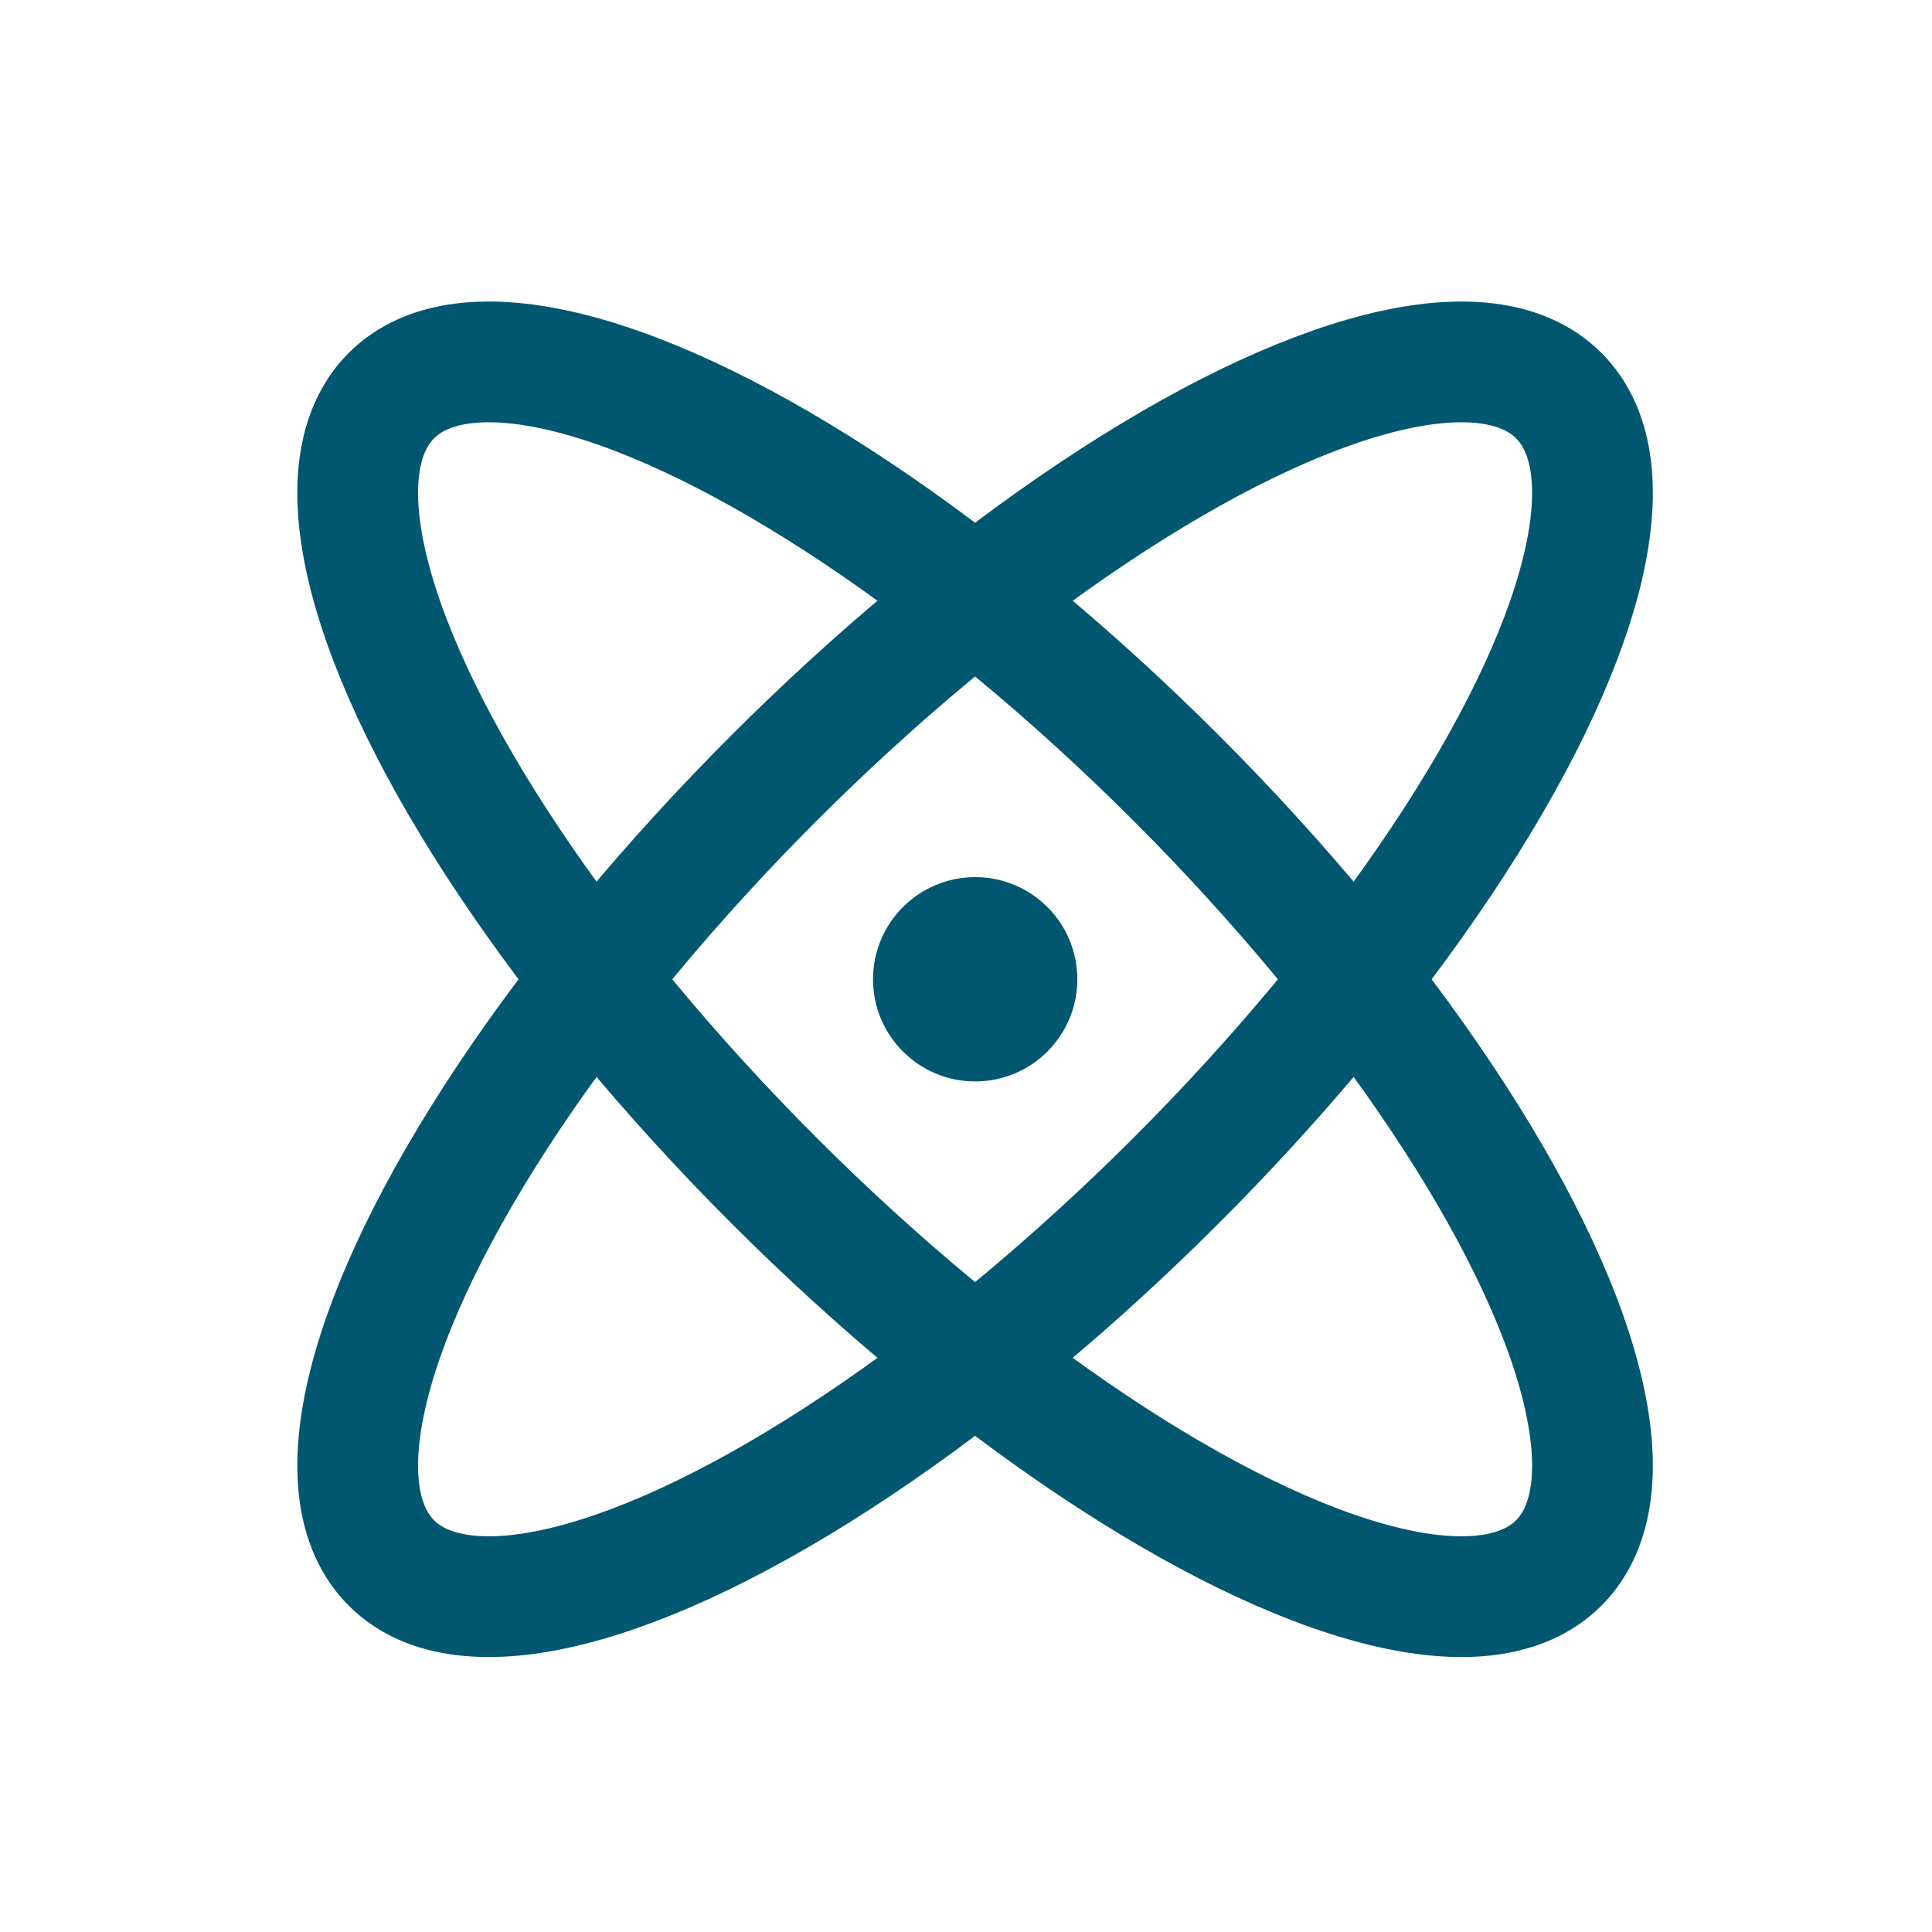 <svg xmlns="http://www.w3.org/2000/svg" viewBox="0 0 80 80"><defs><style>.cls-1{fill:none;stroke:#00576f;stroke-miterlimit:10;stroke-width:5px;}.cls-2{fill:#00576f;}</style></defs><title>redapt_icons_capabilities_2019.09</title><g id="Layer_1" data-name="Layer 1"><ellipse class="cls-1" cx="40.38" cy="40.55" rx="34.18" ry="11.78" transform="translate(-16.85 40.43) rotate(-45)"/><circle class="cls-2" cx="40.38" cy="40.55" r="4.23"/><ellipse class="cls-1" cx="40.38" cy="40.55" rx="11.78" ry="34.18" transform="translate(-16.85 40.43) rotate(-45)"/></g></svg>